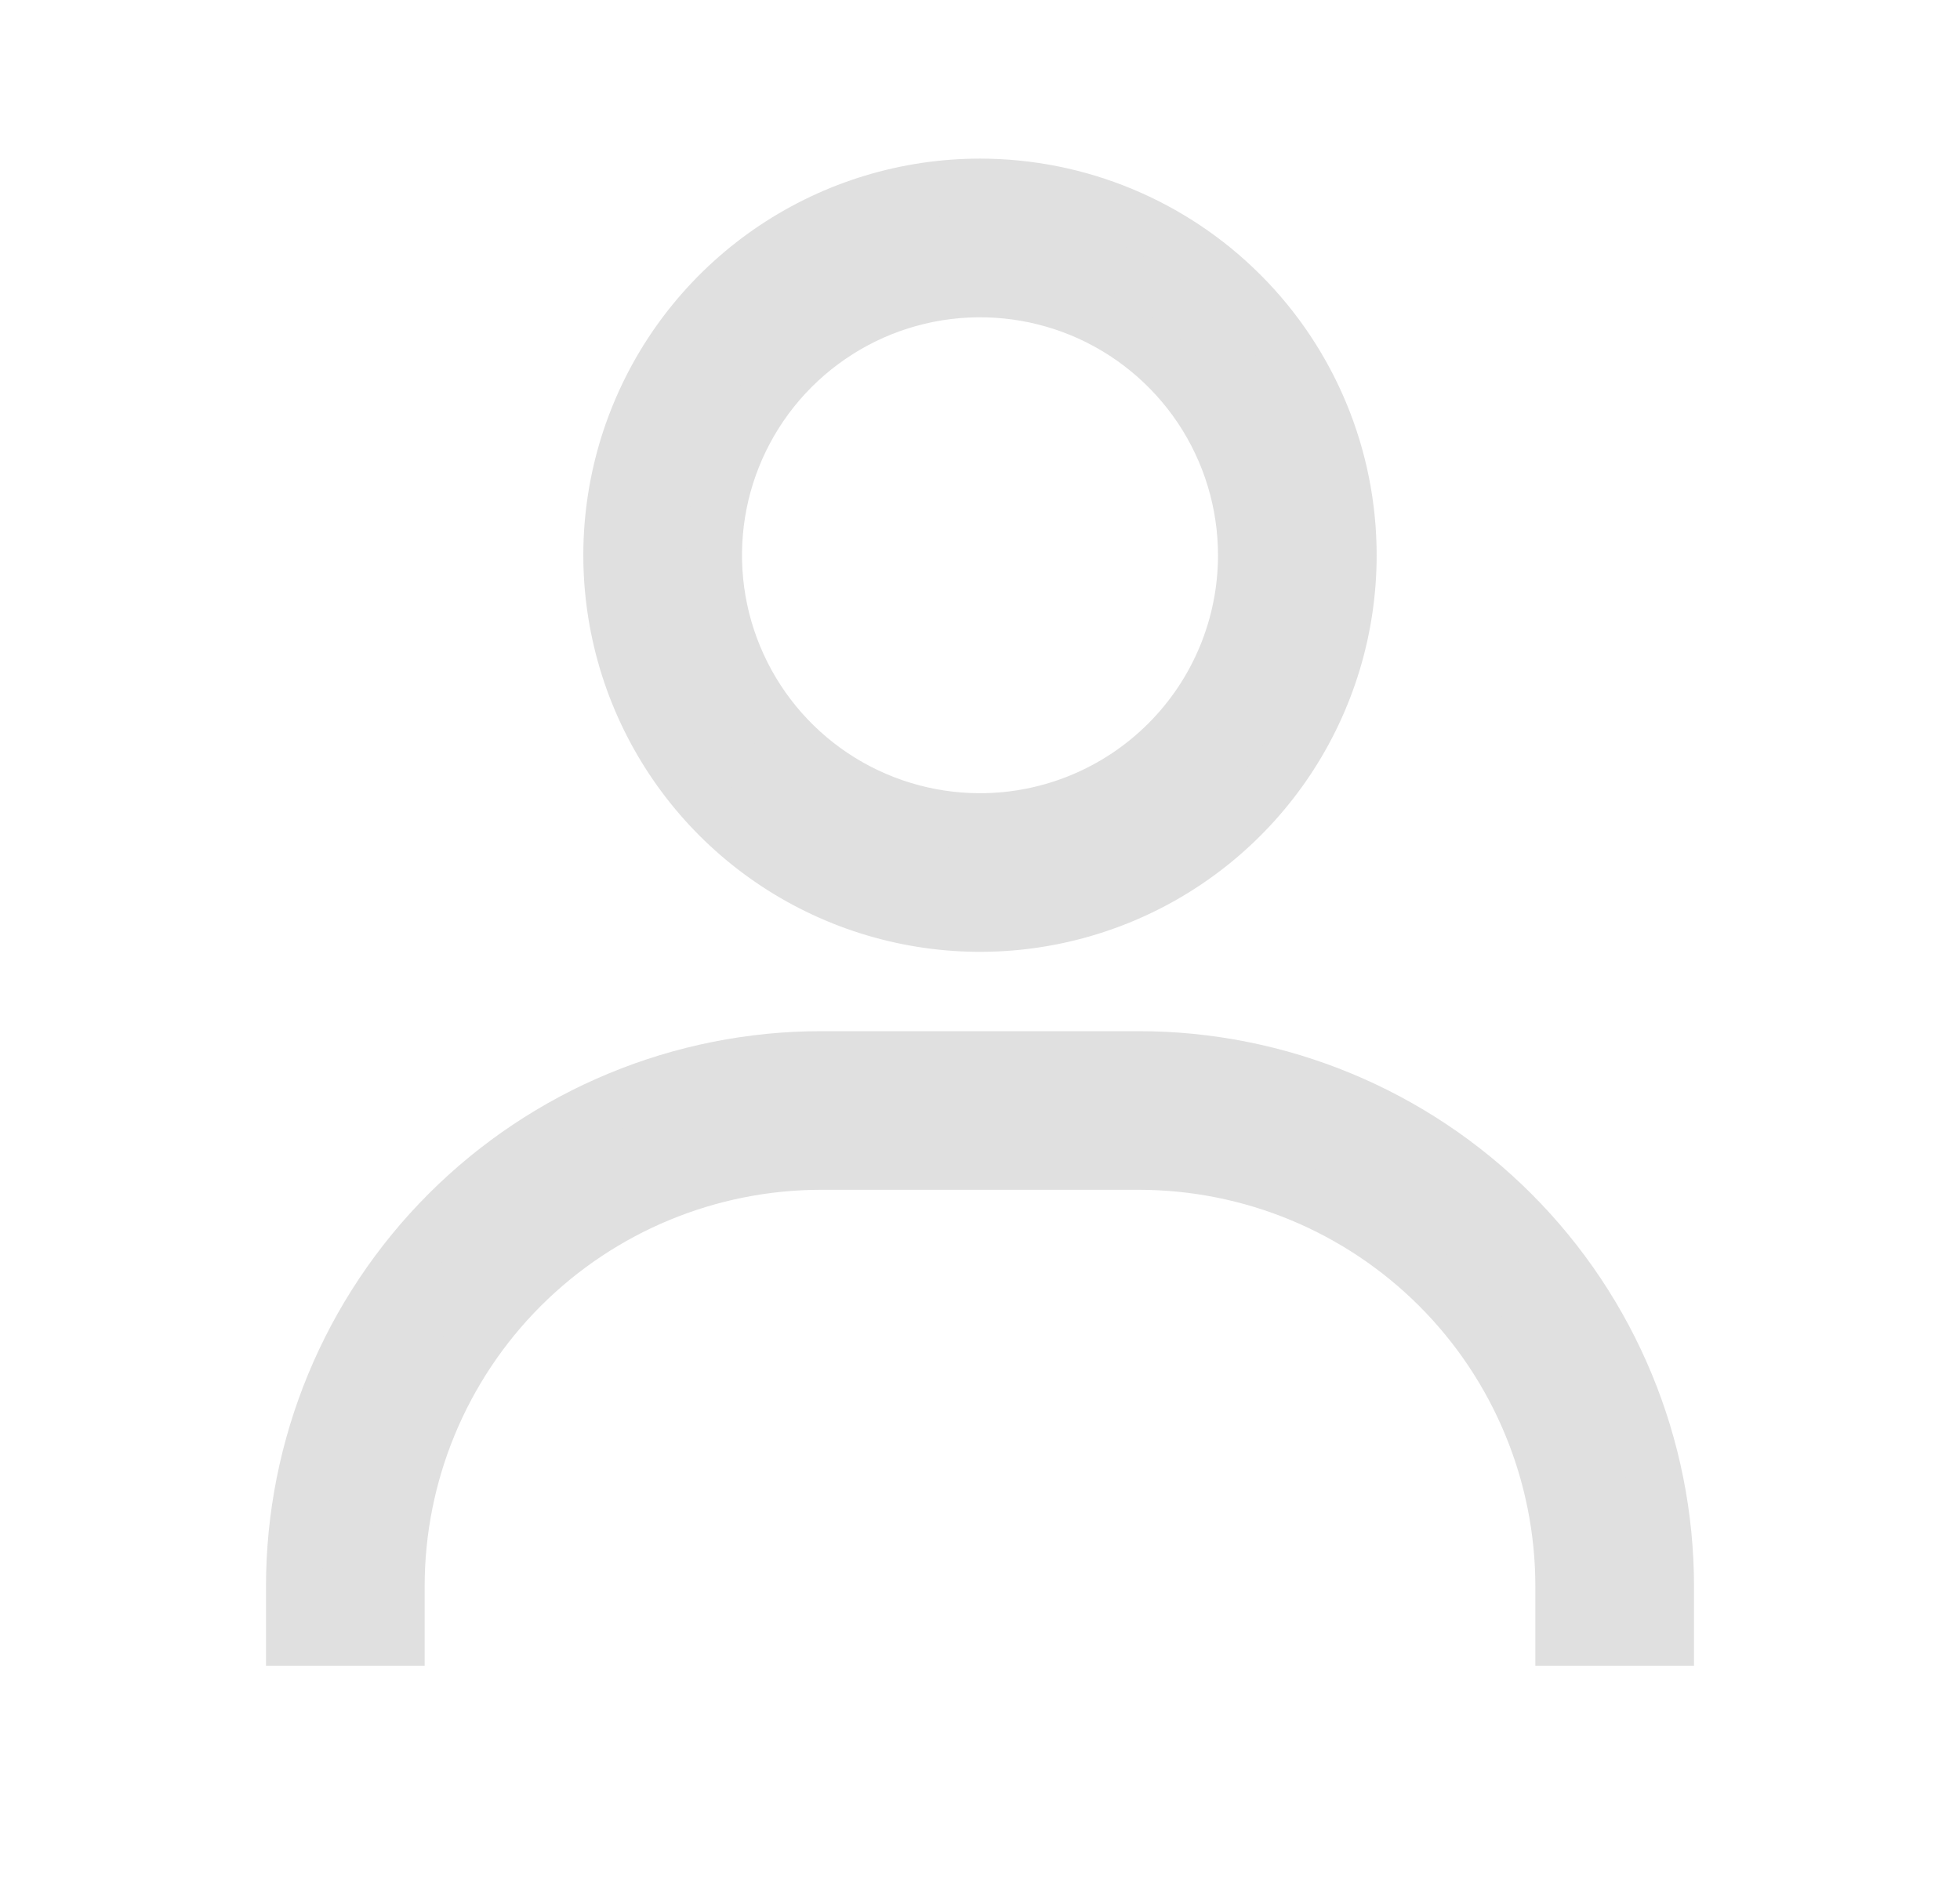<svg width="35" height="34" viewBox="0 0 35 34" fill="none" xmlns="http://www.w3.org/2000/svg">
<path d="M13.842 4.443C14.925 3.719 16.198 3.333 17.5 3.333C19.246 3.333 20.921 4.027 22.155 5.262C23.39 6.496 24.083 8.171 24.083 9.917C24.083 11.219 23.697 12.492 22.974 13.574C22.25 14.657 21.222 15.501 20.019 15.999C18.816 16.497 17.493 16.628 16.216 16.373C14.939 16.119 13.766 15.492 12.845 14.572C11.924 13.651 11.297 12.478 11.043 11.201C10.789 9.924 10.919 8.6 11.418 7.397C11.916 6.194 12.76 5.166 13.842 4.443ZM14.861 13.866C15.642 14.388 16.561 14.667 17.5 14.667C18.76 14.667 19.968 14.166 20.859 13.275C21.75 12.385 22.25 11.176 22.25 9.917C22.25 8.977 21.971 8.059 21.45 7.278C20.927 6.497 20.186 5.888 19.318 5.528C18.45 5.169 17.495 5.075 16.573 5.258C15.652 5.441 14.806 5.894 14.141 6.558C13.477 7.222 13.024 8.069 12.841 8.99C12.658 9.911 12.752 10.867 13.112 11.734C13.471 12.602 14.08 13.344 14.861 13.866ZM29.75 28.333V29.25H27.917V28.333C27.917 26.322 27.118 24.393 25.696 22.971C24.273 21.549 22.345 20.75 20.333 20.75H14.667C12.655 20.75 10.727 21.549 9.304 22.971C7.882 24.393 7.083 26.322 7.083 28.333V29.25H5.25V28.333C5.25 25.836 6.242 23.441 8.008 21.675C9.774 19.909 12.169 18.917 14.667 18.917H20.333C22.831 18.917 25.226 19.909 26.992 21.675C28.758 23.441 29.75 25.836 29.75 28.333Z" fill="#E0E0E0" stroke="#E0E0E0"/>
</svg>
